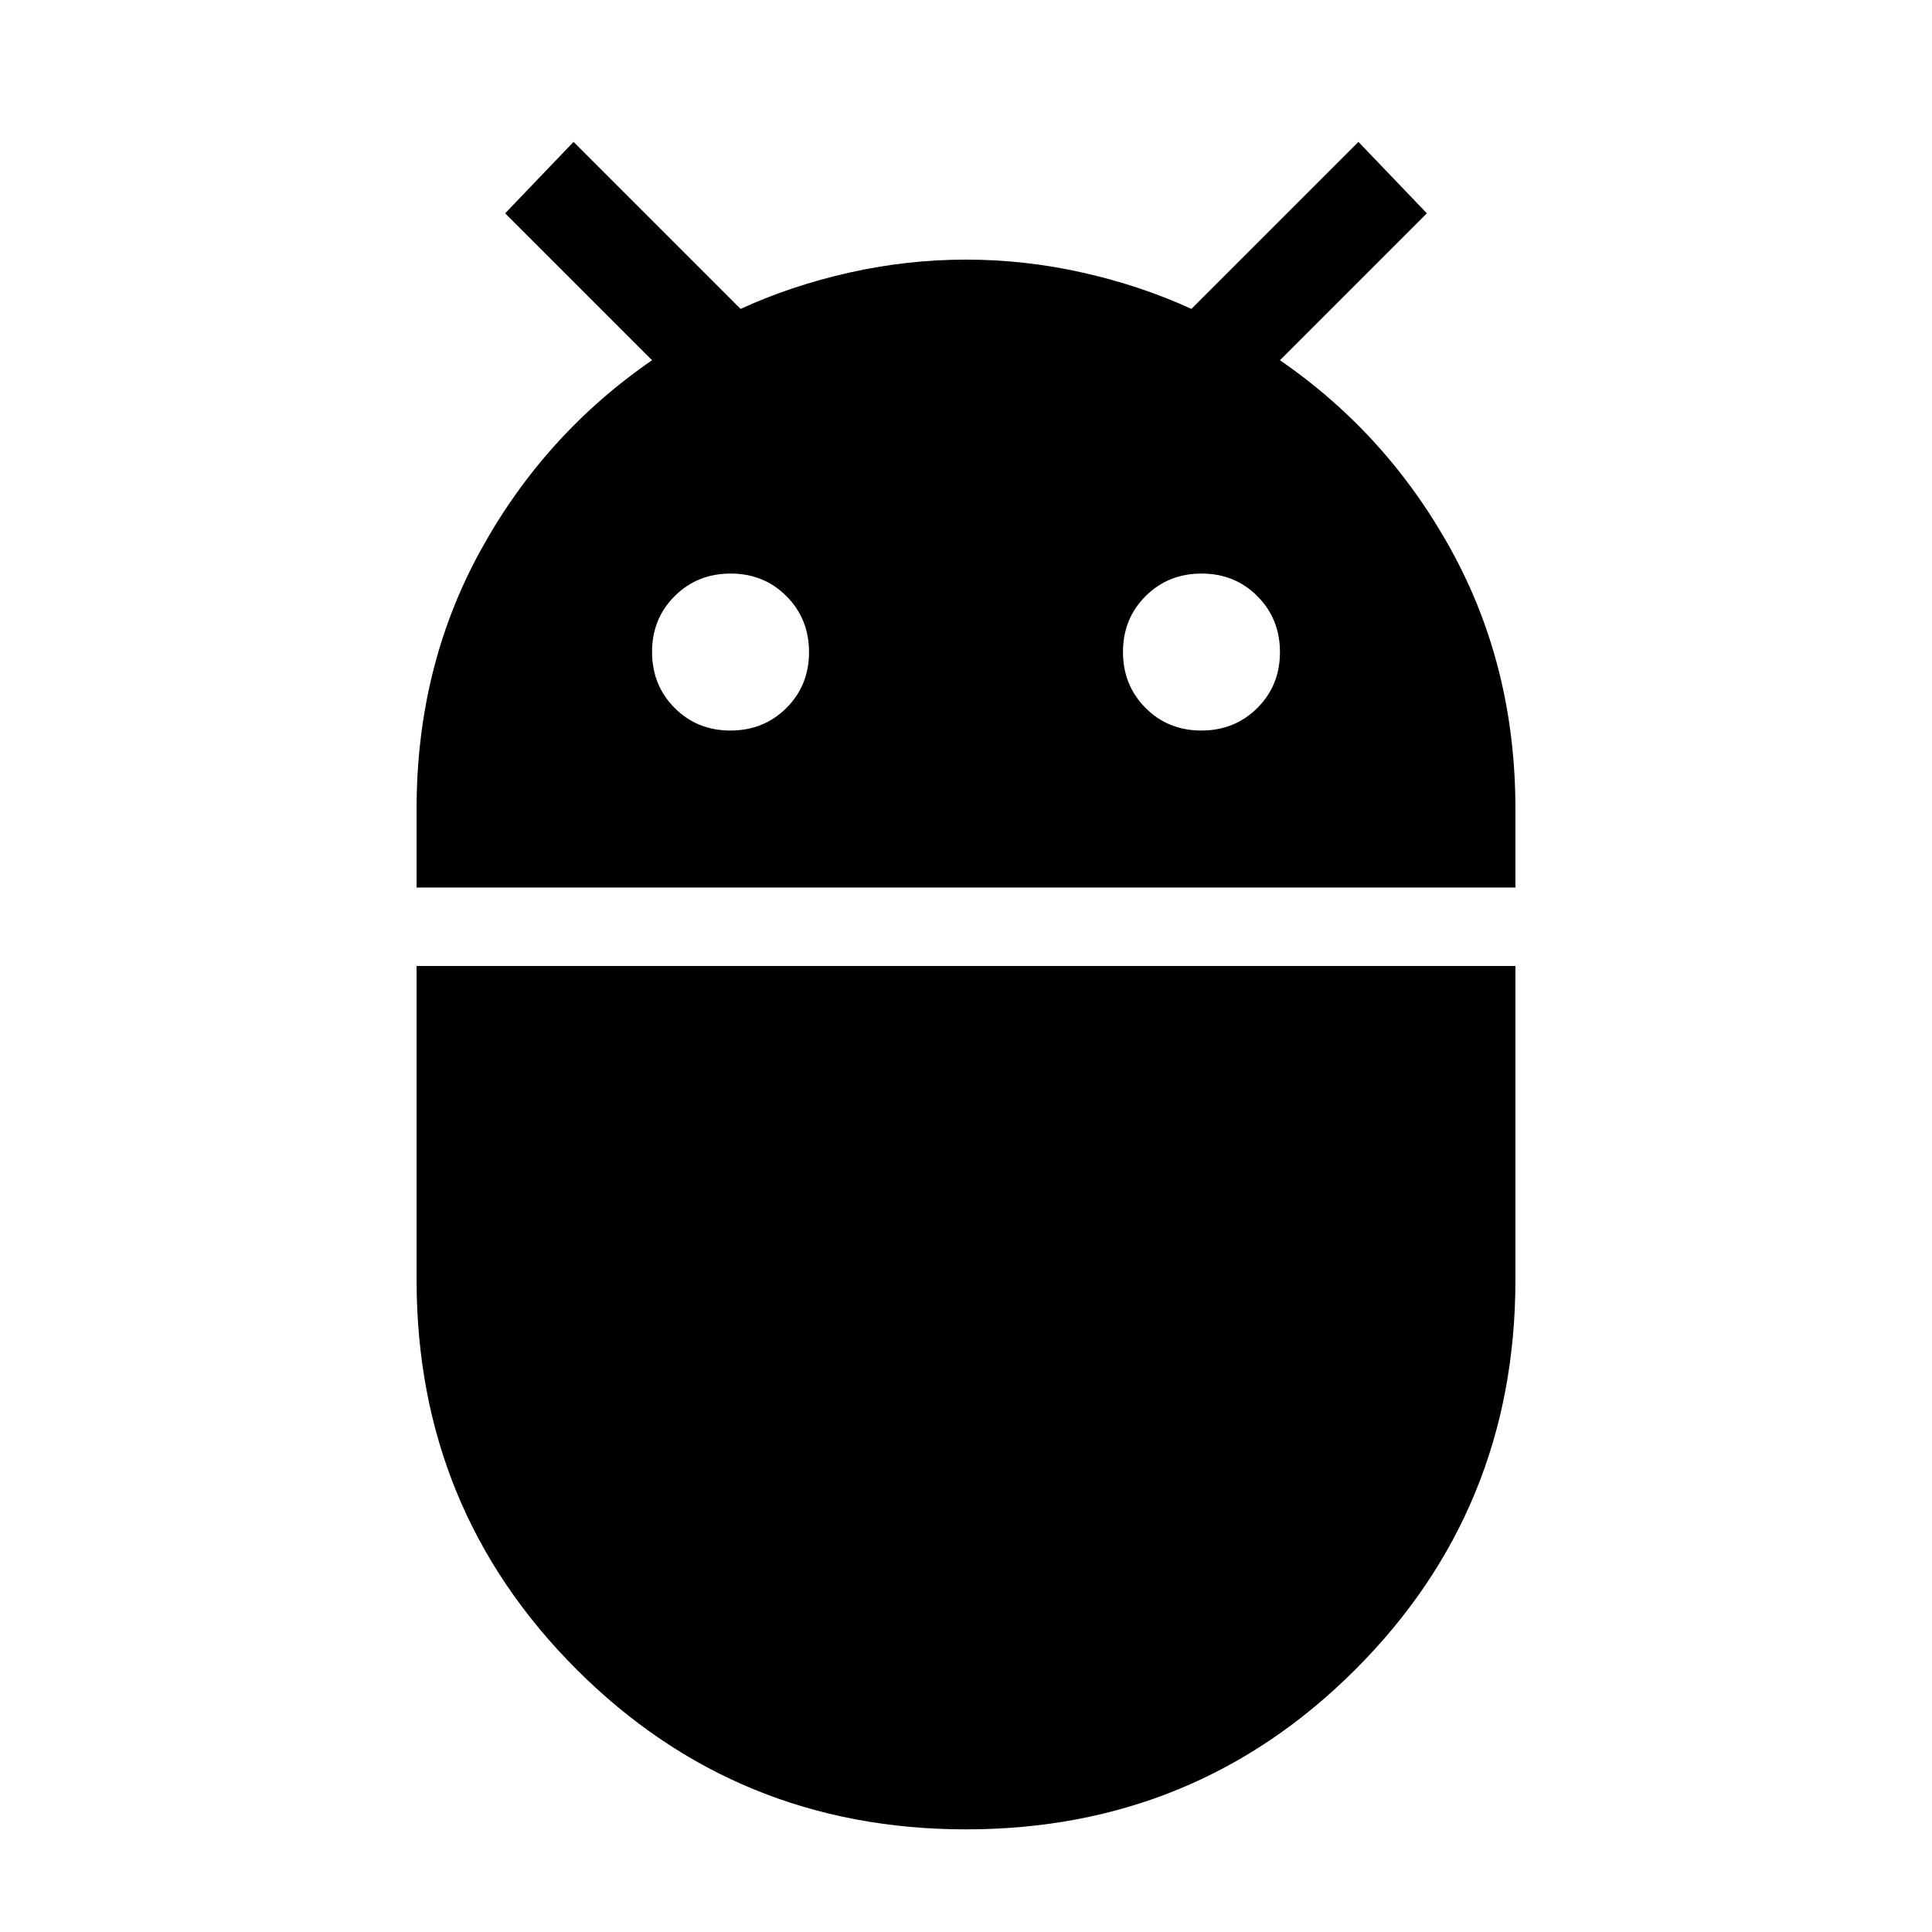 <svg xmlns="http://www.w3.org/2000/svg" height="24" viewBox="0 -960 960 960" width="24"><path d="M207-519v-39.11q0-70.39 31.69-128.18Q270.38-744.09 324-781l-73-73 34-35.5 83 83q25-11.5 53.84-18Q450.67-831 480-831t58.16 6.5Q567-818 592-806.5l83-83 34 35.5-73 73q53.63 36.91 85.31 94.71Q753-628.5 753-558.11V-519H207Zm389.95-78q16.55 0 27.8-11.2Q636-619.39 636-635.95q0-16.55-11.2-27.8Q613.61-675 597.05-675q-16.55 0-27.8 11.2Q558-652.61 558-636.05q0 16.55 11.2 27.8Q580.39-597 596.95-597Zm-234 0q16.55 0 27.8-11.2Q402-619.39 402-635.95q0-16.55-11.2-27.8Q379.61-675 363.05-675q-16.55 0-27.8 11.2Q324-652.61 324-636.05q0 16.55 11.2 27.8Q346.39-597 362.95-597Zm117.1 546Q366-51 286.5-130.46 207-209.93 207-324v-156h546v155.96Q753-210 673.55-130.5 594.11-51 480.05-51Z"/></svg>